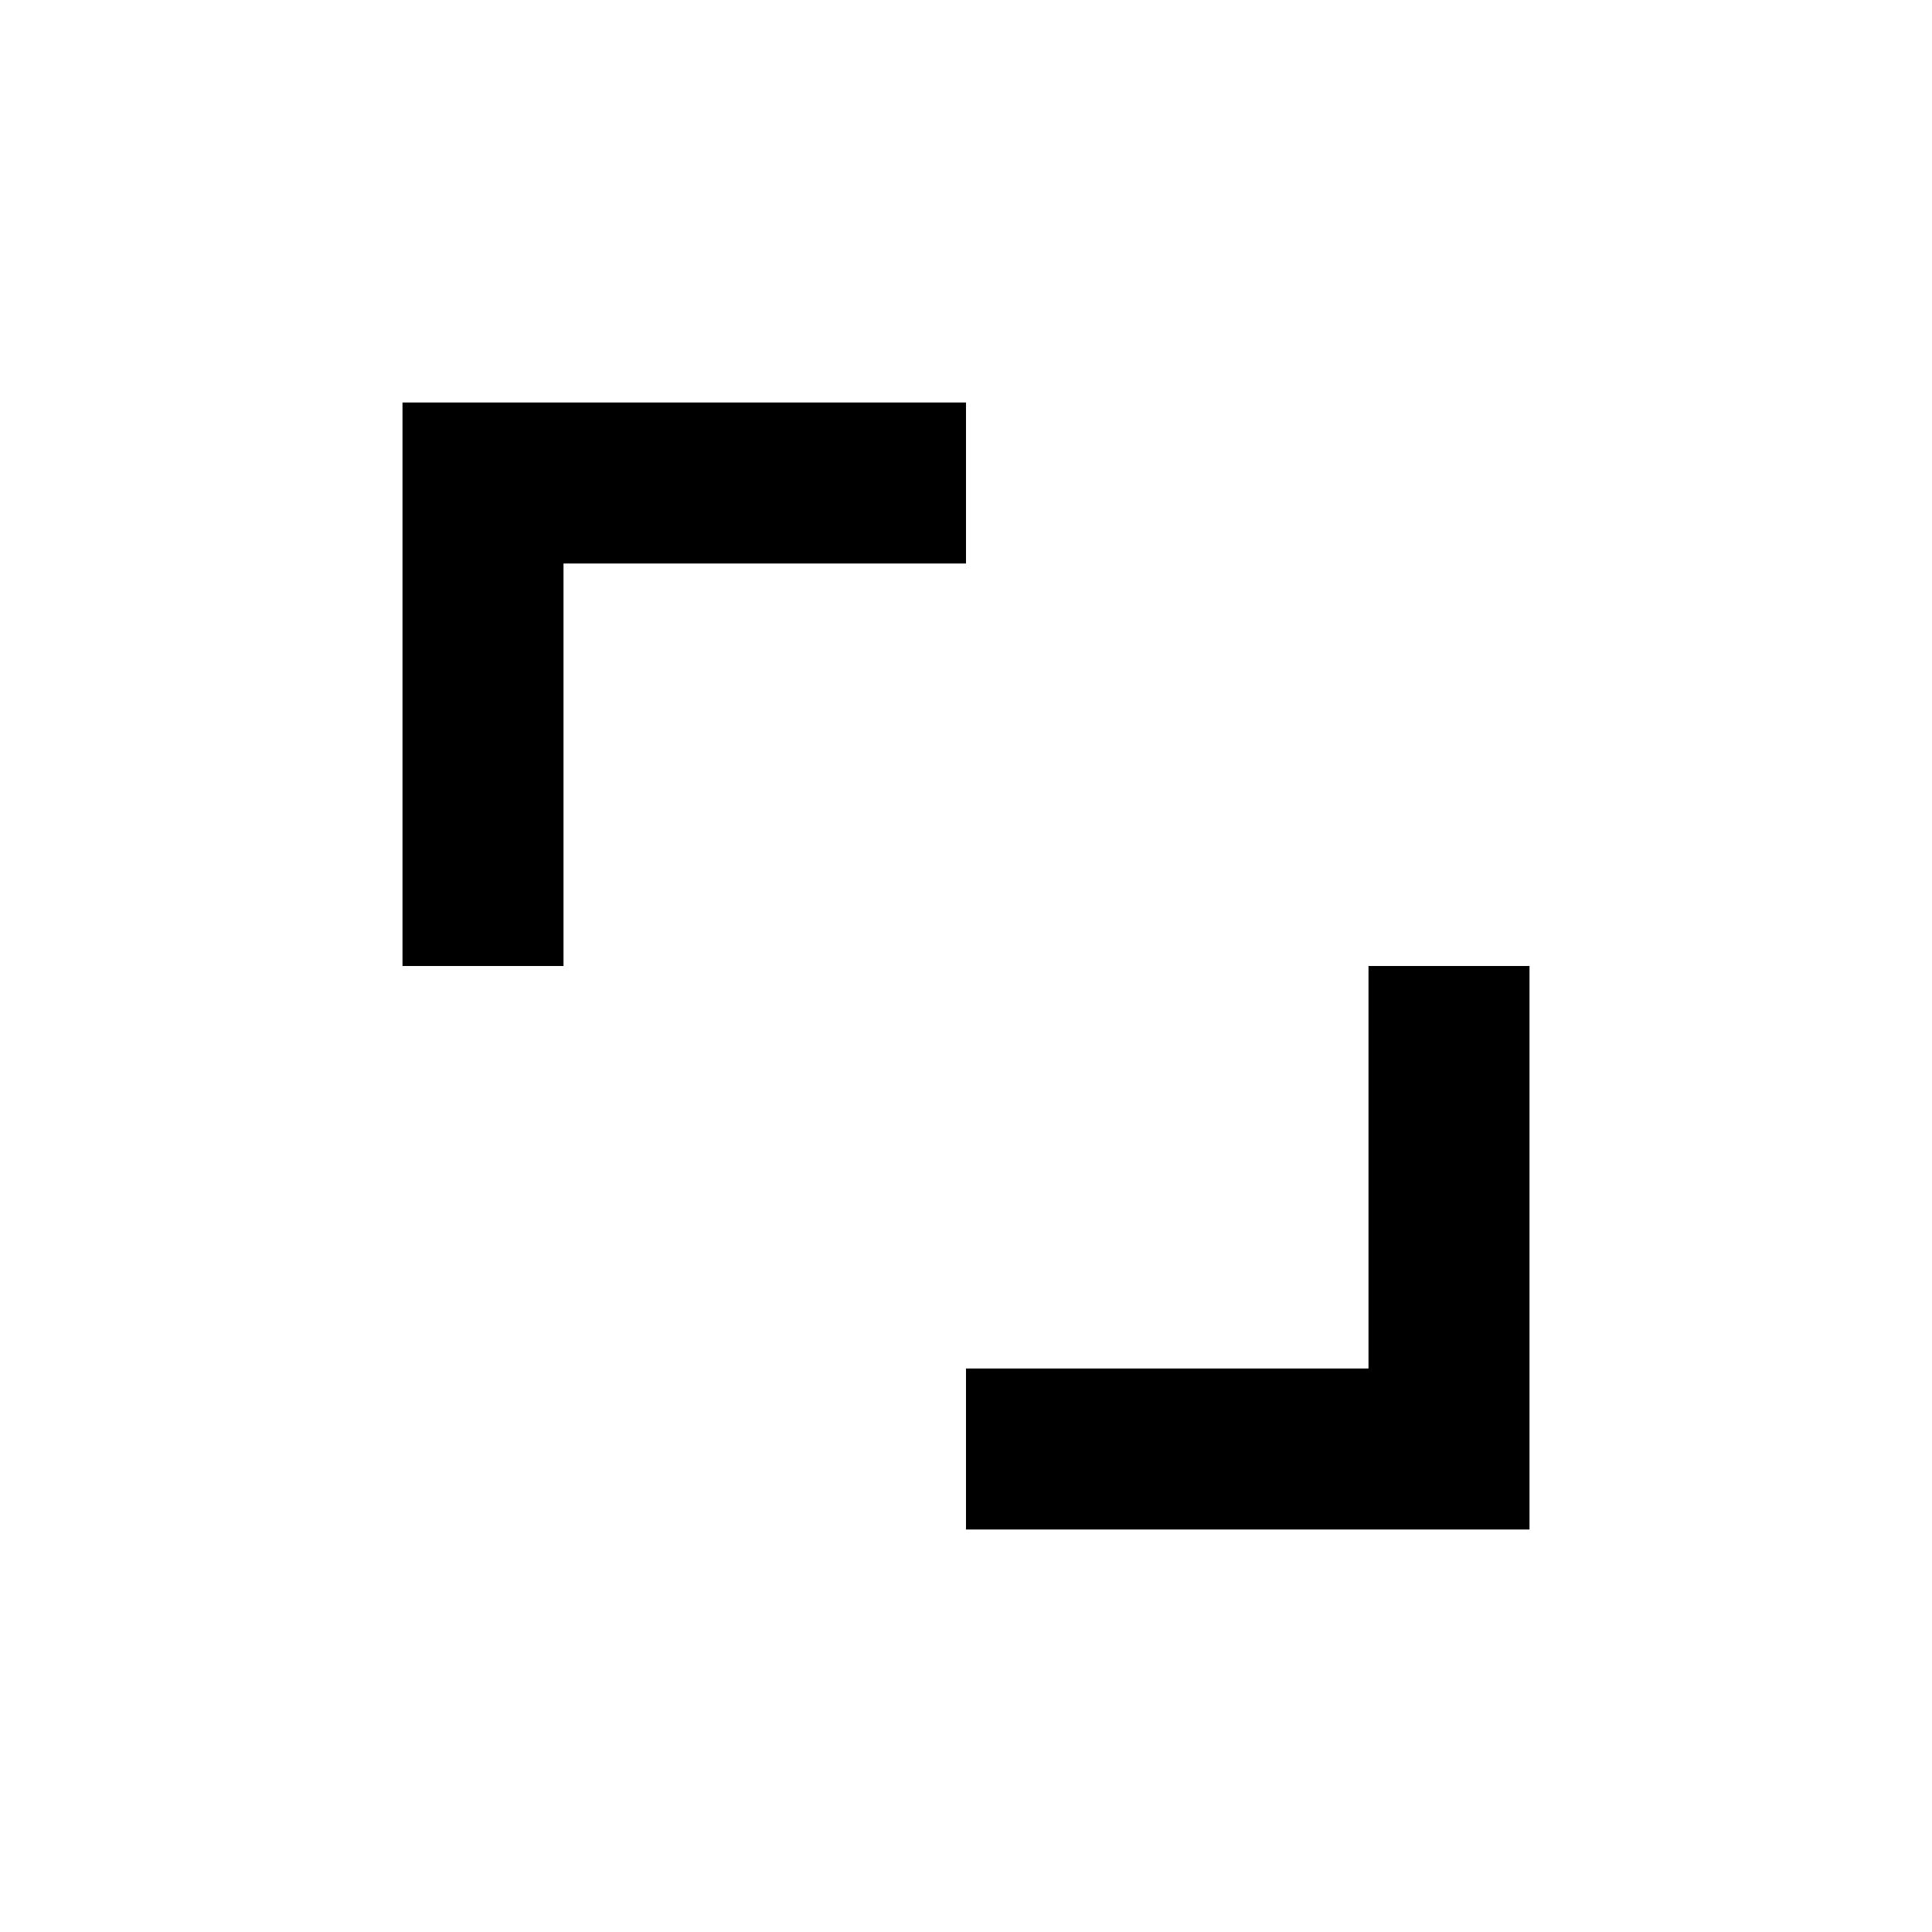 <svg width="24" height="24" viewBox="0 0 24 24" fill="none" xmlns="http://www.w3.org/2000/svg">
<path d="M13 18H18V13" stroke="black" stroke-width="2" stroke-linecap="square"/>
<path d="M6 11V6H11" stroke="black" stroke-width="2" stroke-linecap="square"/>
</svg>
